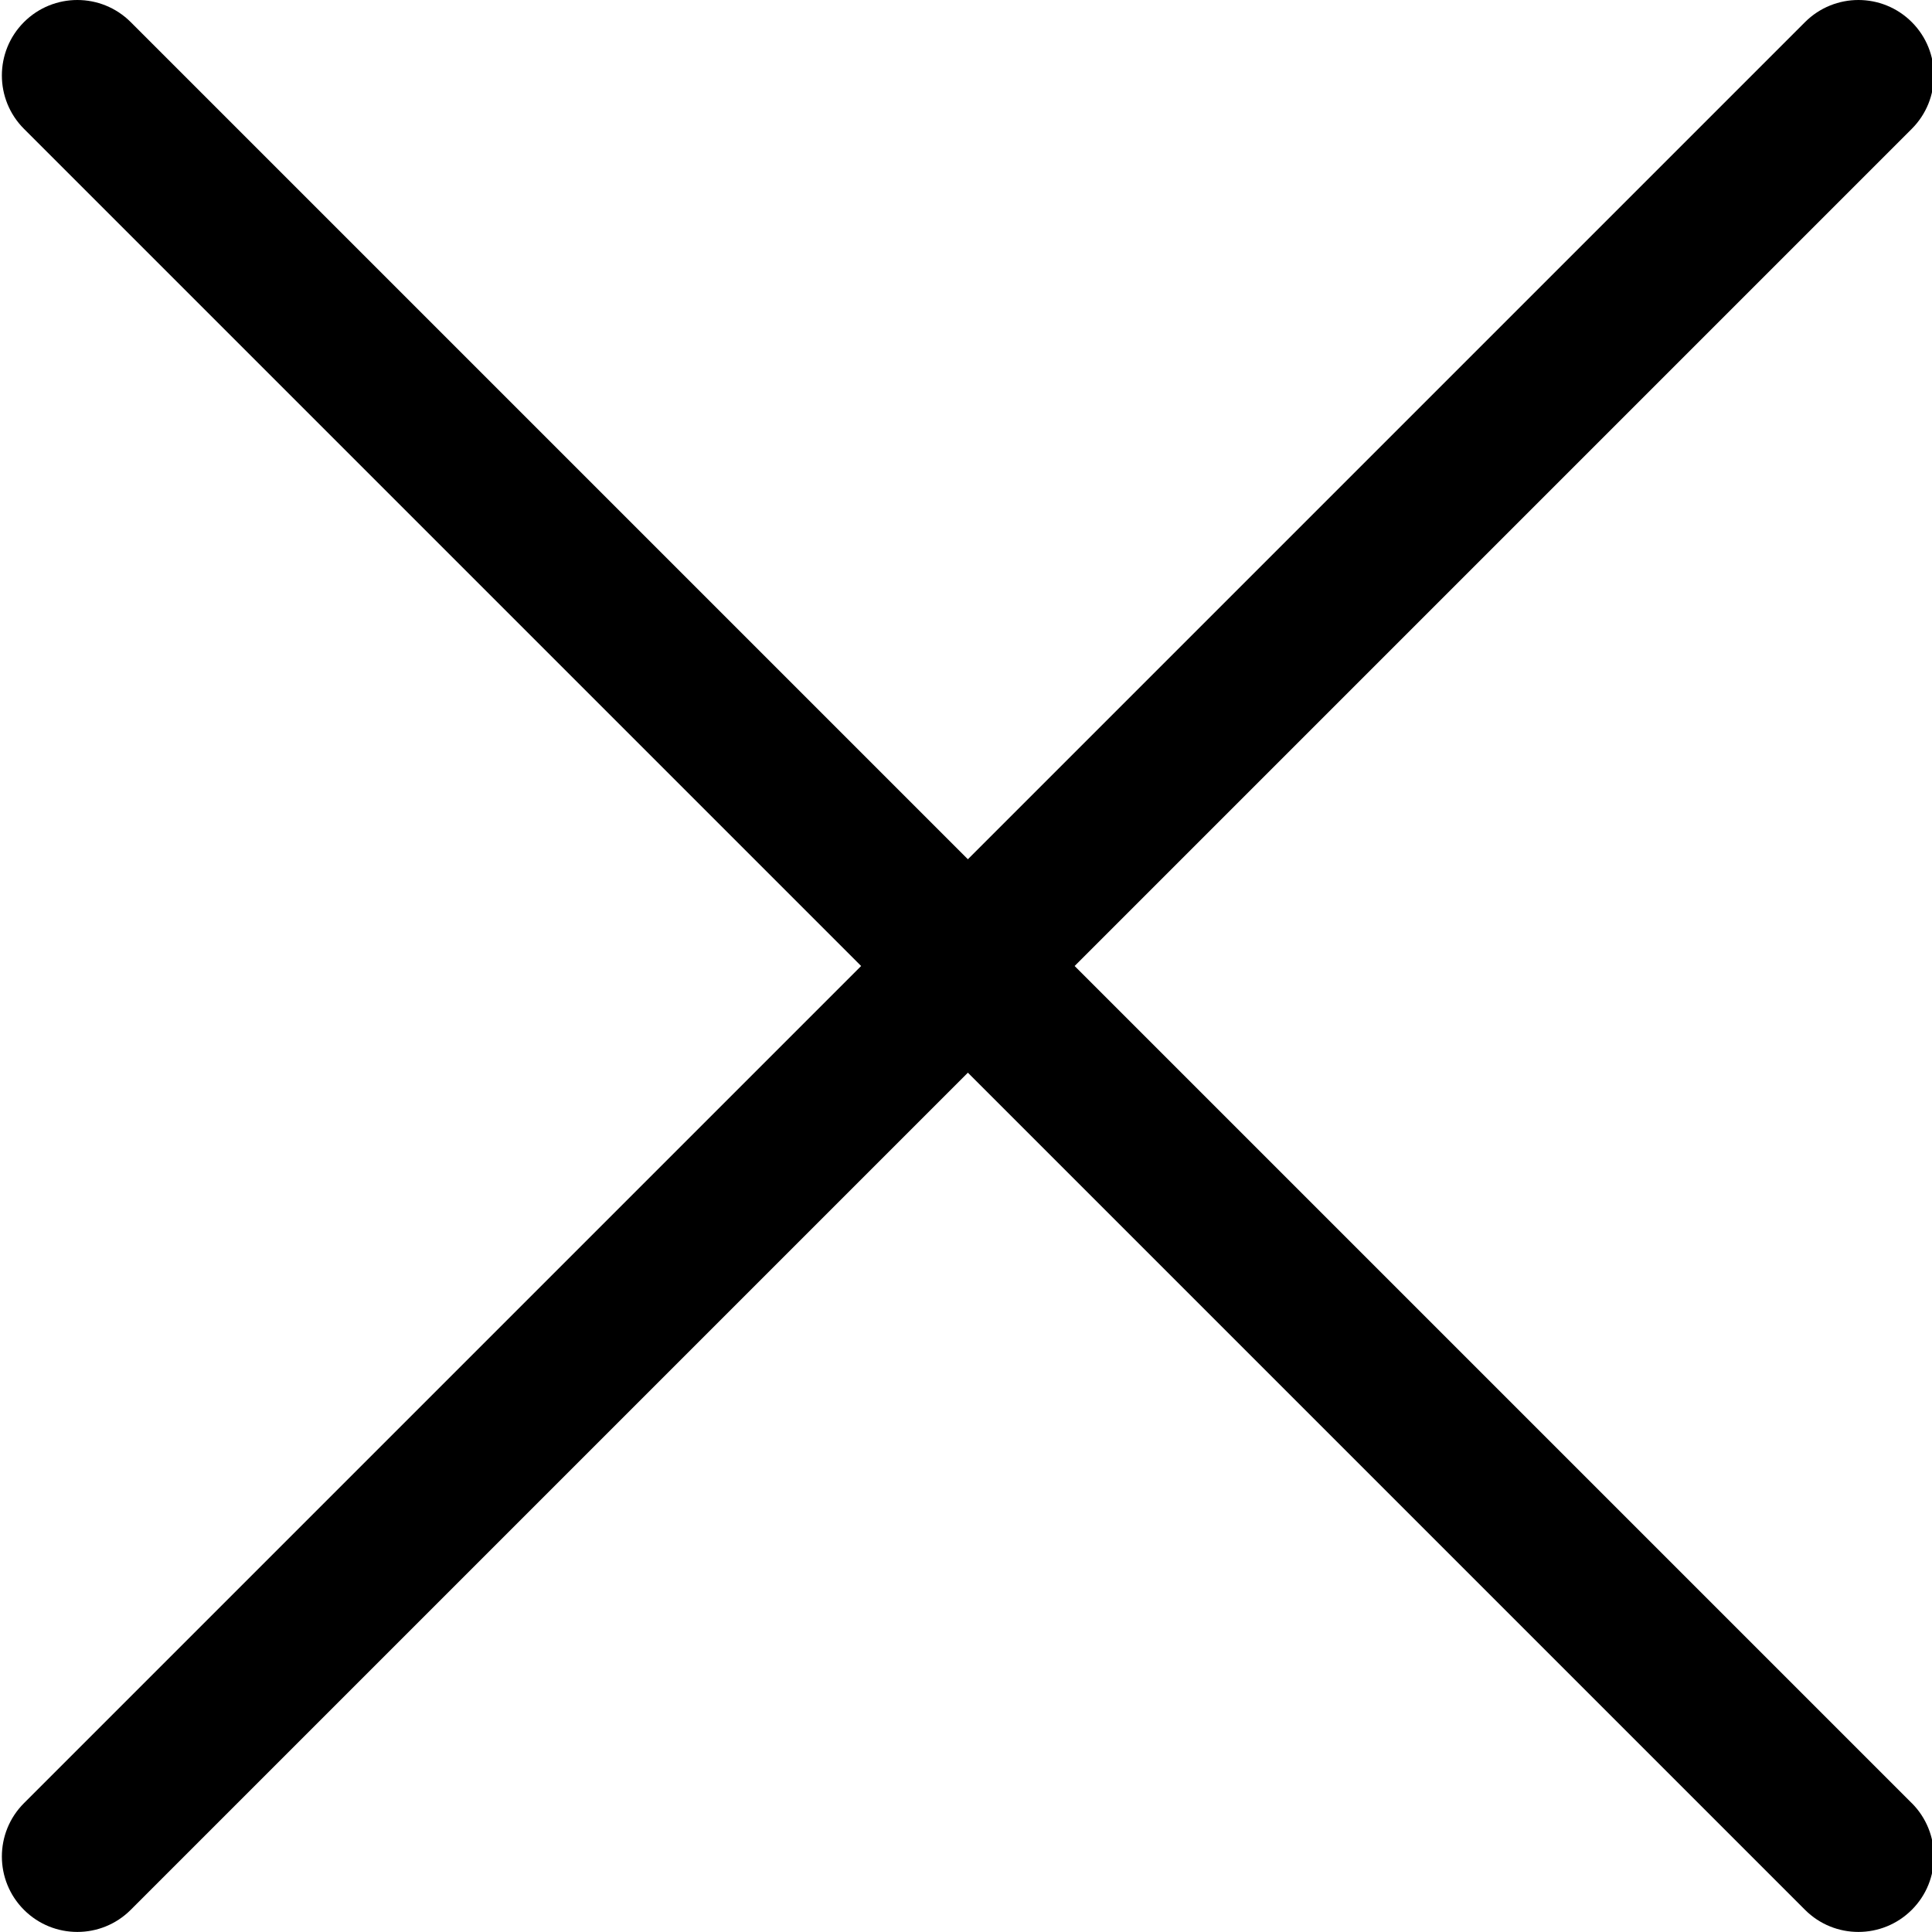 <?xml version="1.0" encoding="utf-8"?>
<!-- Generated by IcoMoon.io -->
<!DOCTYPE svg PUBLIC "-//W3C//DTD SVG 1.1//EN" "http://www.w3.org/Graphics/SVG/1.1/DTD/svg11.dtd">
<svg version="1.1" xmlns="http://www.w3.org/2000/svg" xmlns:xlink="http://www.w3.org/1999/xlink" width="32" height="32" viewBox="0 0 32 32">
<path d="M31.665 29.866l-13.866-13.866 13.866-13.866c0.488-0.488 0.488-1.28-0-1.768s-1.279-0.488-1.768 0l-13.866 13.866-13.866-13.866c-0.488-0.488-1.28-0.488-1.768 0s-0.488 1.28 0 1.768l13.866 13.866-13.866 13.866c-0.488 0.488-0.488 1.279 0 1.767s1.28 0.488 1.768 0l13.866-13.866 13.866 13.866c0.488 0.488 1.279 0.488 1.768 0s0.488-1.279 0-1.768z" fill="#000000"></path>
</svg>
